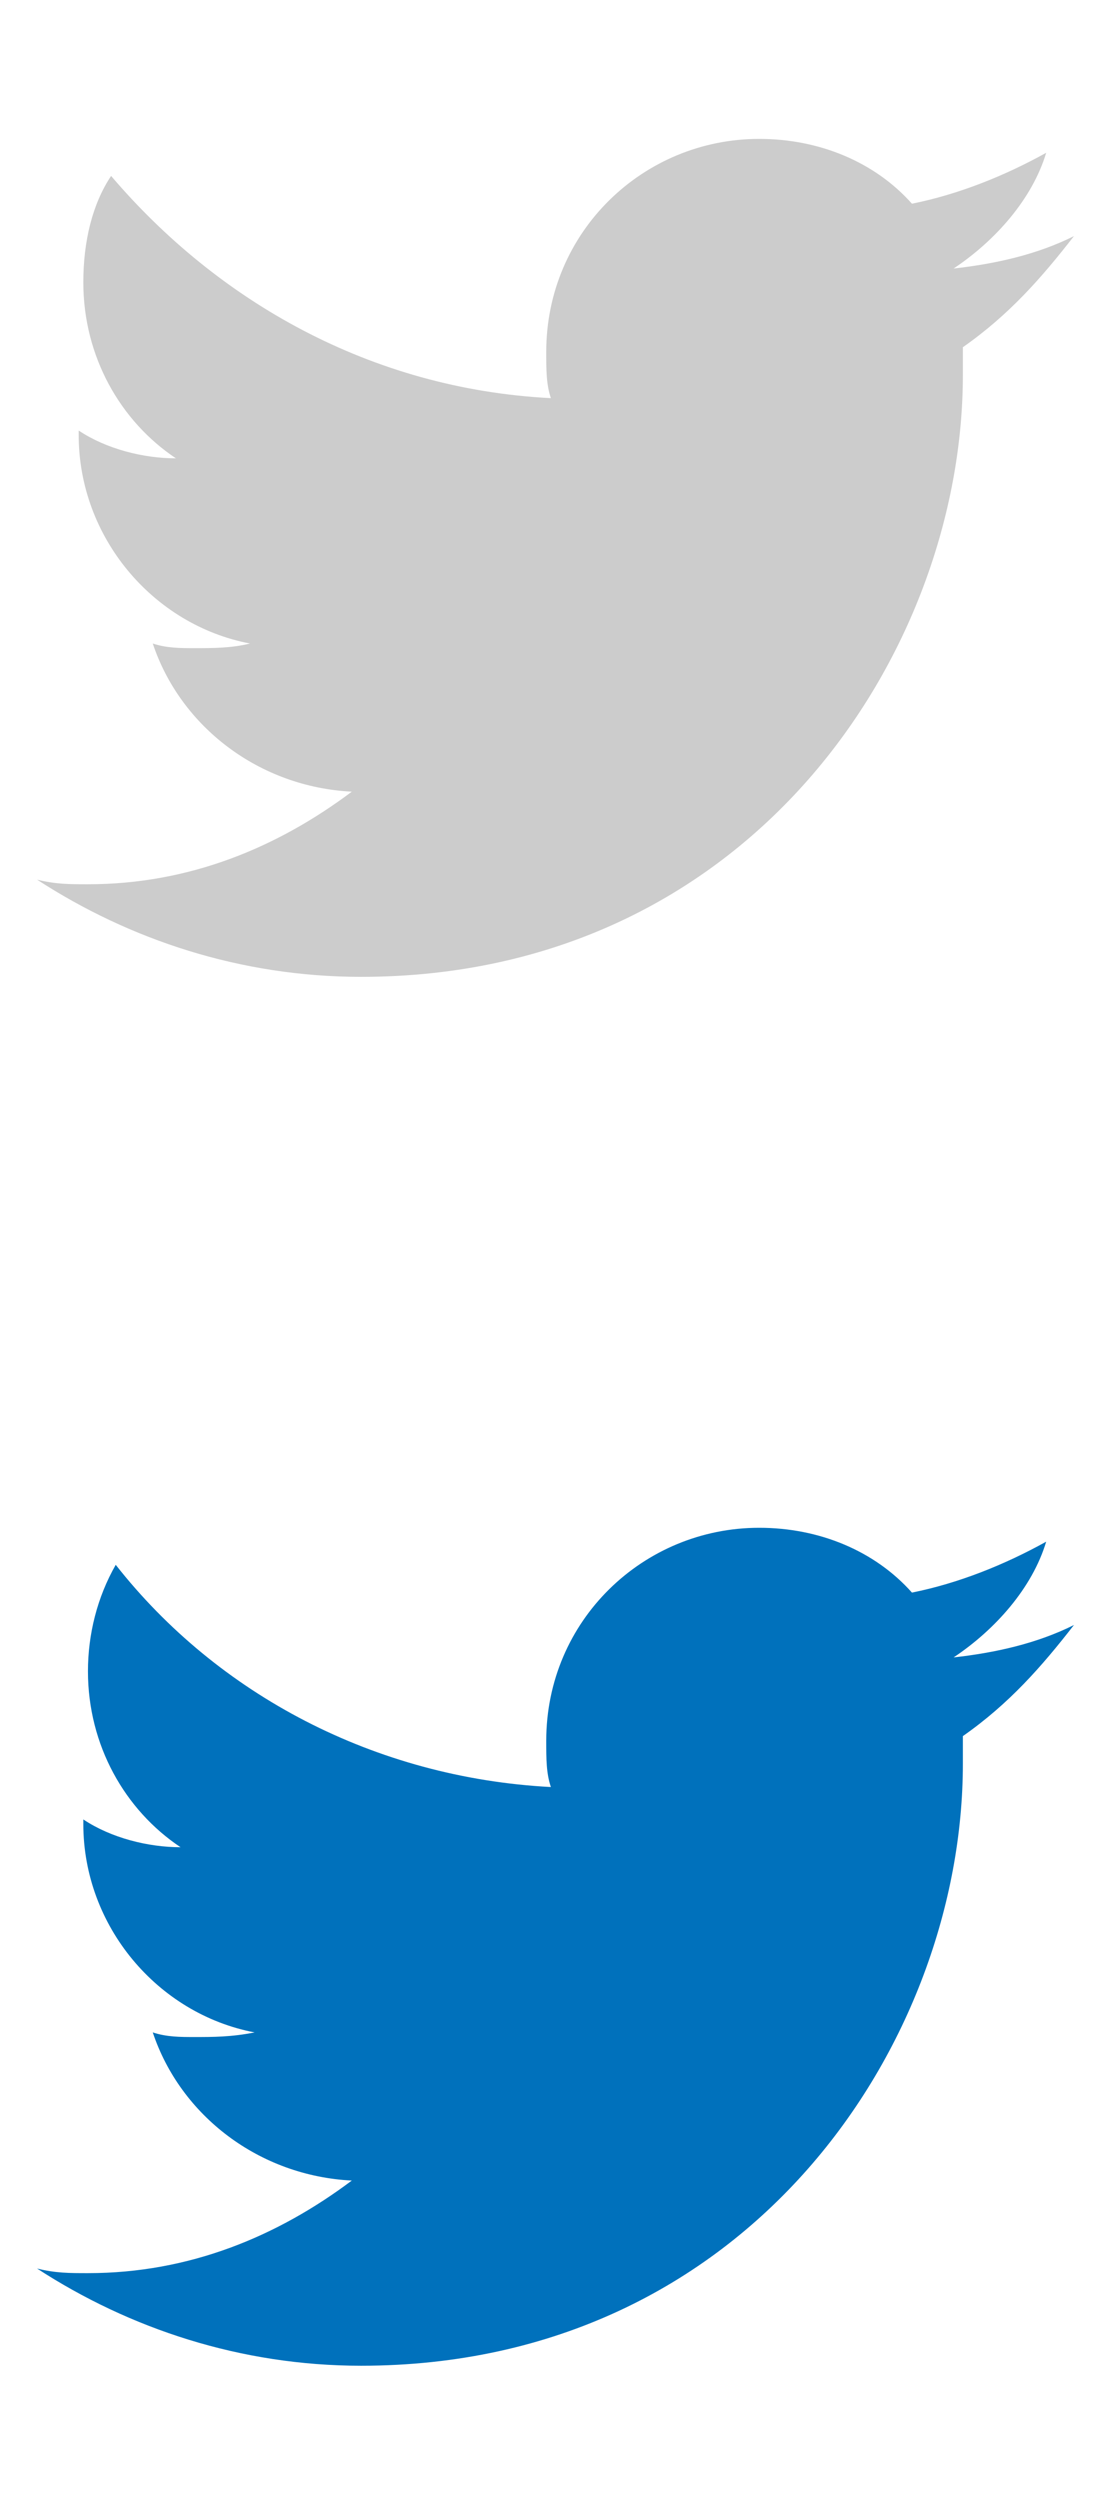 <?xml version="1.0" encoding="utf-8"?>
<!-- Generator: Adobe Illustrator 17.0.1, SVG Export Plug-In . SVG Version: 6.00 Build 0)  -->
<!DOCTYPE svg PUBLIC "-//W3C//DTD SVG 1.1//EN" "http://www.w3.org/Graphics/SVG/1.1/DTD/svg11.dtd">
<svg version="1.1" id="Layer_1" xmlns="http://www.w3.org/2000/svg" xmlns:xlink="http://www.w3.org/1999/xlink" x="0px" y="0px"
	 width="24px" height="54px" viewBox="0 0 24 54" style="enable-background:new 0 0 24 54;" xml:space="preserve">
<style type="text/css">
	.st0{fill:#CCCCCC;}
	.st1{fill:#0071BC;}
</style>
<g>
	<g>
		<path d="M1878.3,2219.9c-22.2,0-40.3,17.8-40.8,40h-12.3l18.4,20.5l18.4-20.5h-14.3c0.5-16.5,14-29.7,30.6-29.7
			c16.9,0,30.7,13.8,30.7,30.8s-13.7,30.8-30.7,30.8c-6.8,0-13.1-2.2-18.1-6l-7,7.5c6.9,5.4,15.7,8.7,25.2,8.7
			c22.6,0,40.9-18.4,40.9-41S1900.9,2219.9,1878.3,2219.9z"/>
	</g>
</g>
<path class="st0" d="M23.2,5.1c-0.8,0.4-1.7,0.6-2.6,0.7c0.9-0.6,1.7-1.5,2-2.5c-0.9,0.5-1.9,0.9-2.9,1.1c-0.8-0.9-2-1.4-3.3-1.4
	c-2.5,0-4.6,2-4.6,4.6c0,0.4,0,0.7,0.1,1C8,8.4,4.7,6.5,2.4,3.8C2,4.4,1.8,5.2,1.8,6.1c0,1.6,0.8,3,2,3.8c-0.7,0-1.5-0.2-2.1-0.6
	c0,0,0,0,0,0.1c0,2.2,1.6,4.1,3.7,4.5C5,14,4.6,14,4.2,14c-0.3,0-0.6,0-0.9-0.1c0.6,1.8,2.3,3.1,4.3,3.2c-1.6,1.2-3.5,2-5.7,2
	c-0.4,0-0.7,0-1.1-0.1c2,1.3,4.4,2.1,7,2.1c8.4,0,13-7,13-13c0-0.2,0-0.4,0-0.6C21.8,6.8,22.5,6,23.2,5.1z"/>
<path class="st1" d="M23.2,35.1c-0.8,0.4-1.7,0.6-2.6,0.7c0.9-0.6,1.7-1.5,2-2.5c-0.9,0.5-1.9,0.9-2.9,1.1c-0.8-0.9-2-1.4-3.3-1.4
	c-2.5,0-4.6,2-4.6,4.6c0,0.4,0,0.7,0.1,1c-3.8-0.2-7.2-2-9.4-4.8c-0.4,0.7-0.6,1.5-0.6,2.3c0,1.6,0.8,3,2,3.8
	c-0.7,0-1.5-0.2-2.1-0.6c0,0,0,0,0,0.1c0,2.2,1.6,4.1,3.7,4.5C5,44,4.6,44,4.2,44c-0.3,0-0.6,0-0.9-0.1c0.6,1.8,2.3,3.1,4.3,3.2
	c-1.6,1.2-3.5,2-5.7,2c-0.4,0-0.7,0-1.1-0.1c2,1.3,4.4,2.1,7,2.1c8.4,0,13-7,13-13c0-0.2,0-0.4,0-0.6C21.8,36.8,22.5,36,23.2,35.1z"
	/>
<g id="Layer_2">
</g>
</svg>
